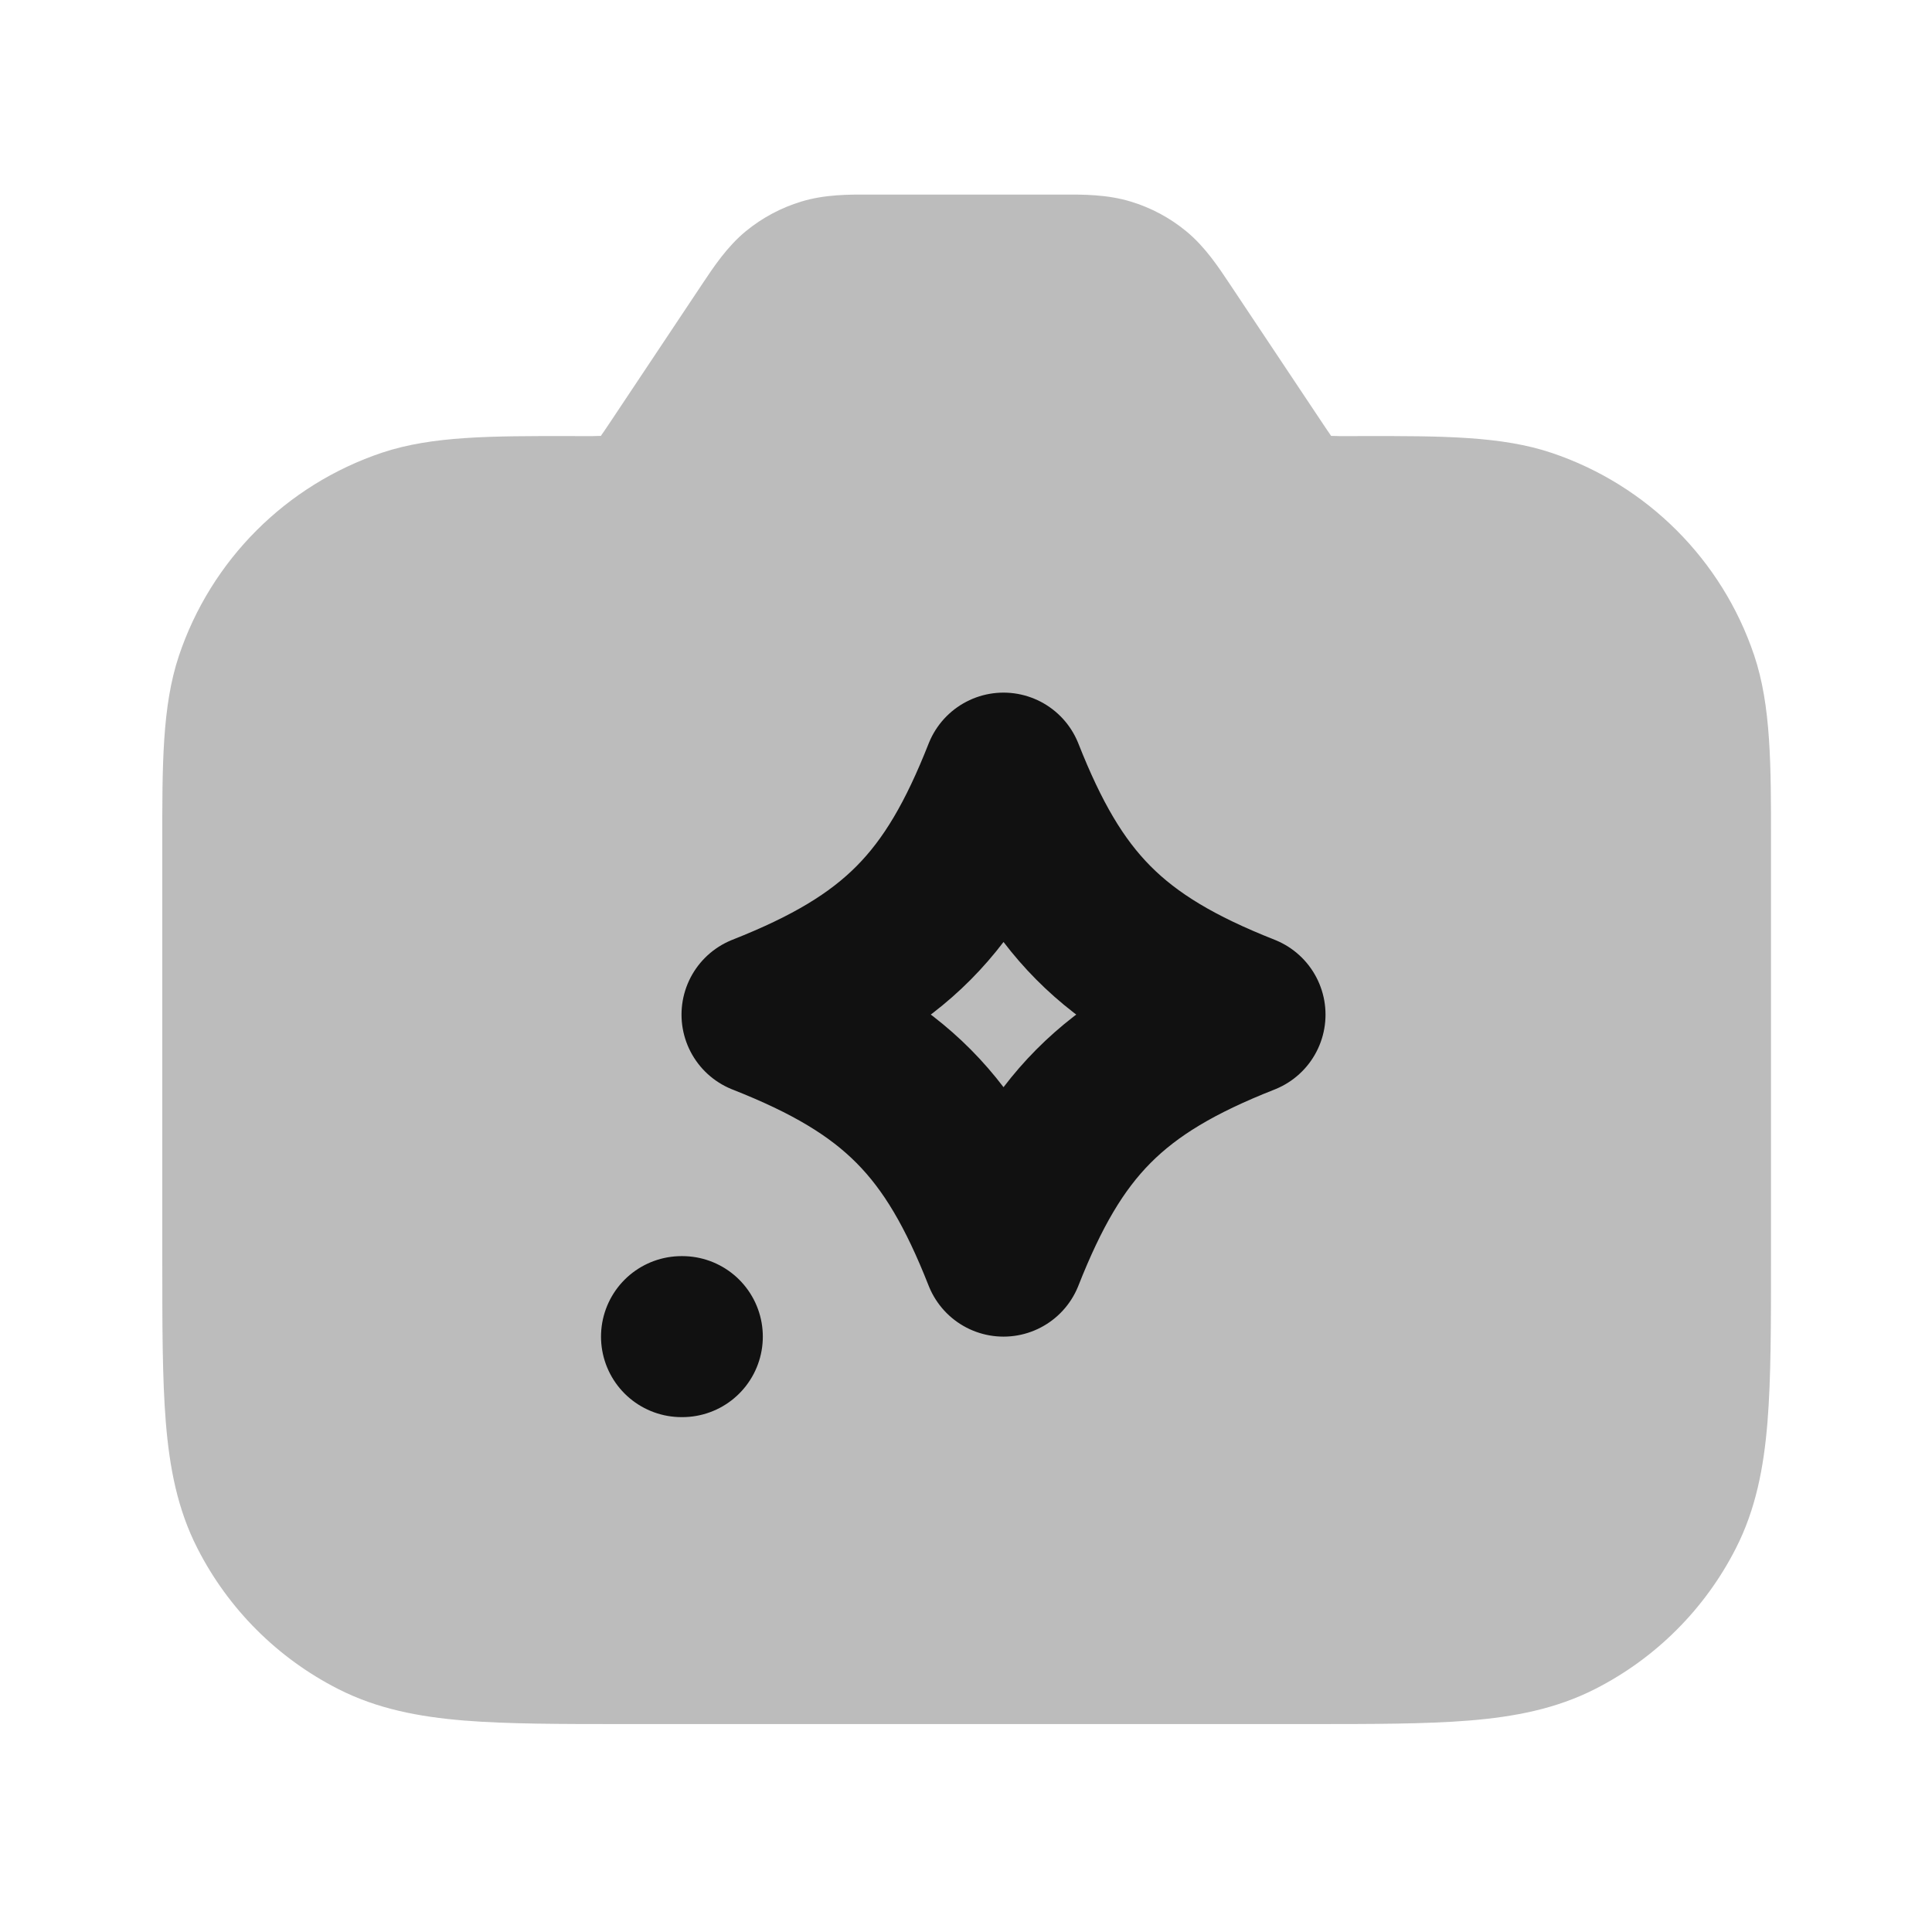 <svg width="24" height="24" viewBox="0 0 24 24" fill="none" xmlns="http://www.w3.org/2000/svg">
<path opacity="0.28" fill-rule="evenodd" clip-rule="evenodd" d="M22 10.66L22 10.489C22.001 9.5 22.001 8.764 21.79 8.138C21.391 6.955 20.462 6.026 19.279 5.627C18.653 5.416 17.917 5.416 16.928 5.417C16.799 5.417 16.669 5.42 16.54 5.415L16.536 5.415L16.534 5.412C16.509 5.377 16.476 5.328 16.412 5.232L15.271 3.52C15.137 3.319 14.97 3.065 14.735 2.872C14.532 2.705 14.298 2.58 14.046 2.504C13.755 2.415 13.451 2.416 13.21 2.417L13.144 2.417H10.856L10.791 2.417C10.549 2.416 10.245 2.415 9.954 2.504C9.703 2.58 9.469 2.705 9.265 2.872C9.031 3.065 8.863 3.319 8.729 3.52L7.587 5.234C7.523 5.329 7.491 5.378 7.466 5.412L7.464 5.415L7.46 5.415C7.332 5.42 7.204 5.417 7.076 5.417C6.098 5.416 5.37 5.416 4.75 5.622C3.556 6.021 2.62 6.957 2.221 8.151C2.015 8.771 2.015 9.499 2.016 10.477L2.016 10.647V15.617V15.658C2.016 16.463 2.016 17.128 2.06 17.669C2.106 18.231 2.204 18.748 2.452 19.233C2.835 19.986 3.447 20.598 4.2 20.981C4.685 21.228 5.202 21.327 5.764 21.373C6.305 21.417 6.97 21.417 7.775 21.417H7.816H16.2H16.242C17.047 21.417 17.711 21.417 18.252 21.373C18.814 21.327 19.331 21.228 19.816 20.981C20.569 20.598 21.181 19.986 21.564 19.233C21.811 18.748 21.91 18.231 21.956 17.669C22 17.128 22 16.463 22 15.658V15.617V10.66Z" fill="#111111"/>
<path d="M8.466 16.604H8.476M12.466 9.604C11.829 11.22 11.127 11.948 9.466 12.604C11.127 13.258 11.829 13.987 12.466 15.604C13.104 13.987 13.805 13.258 15.466 12.604C13.805 11.948 13.104 11.22 12.466 9.604Z" stroke="#111111" stroke-width="2" stroke-linecap="round" stroke-linejoin="round"/>
</svg>
